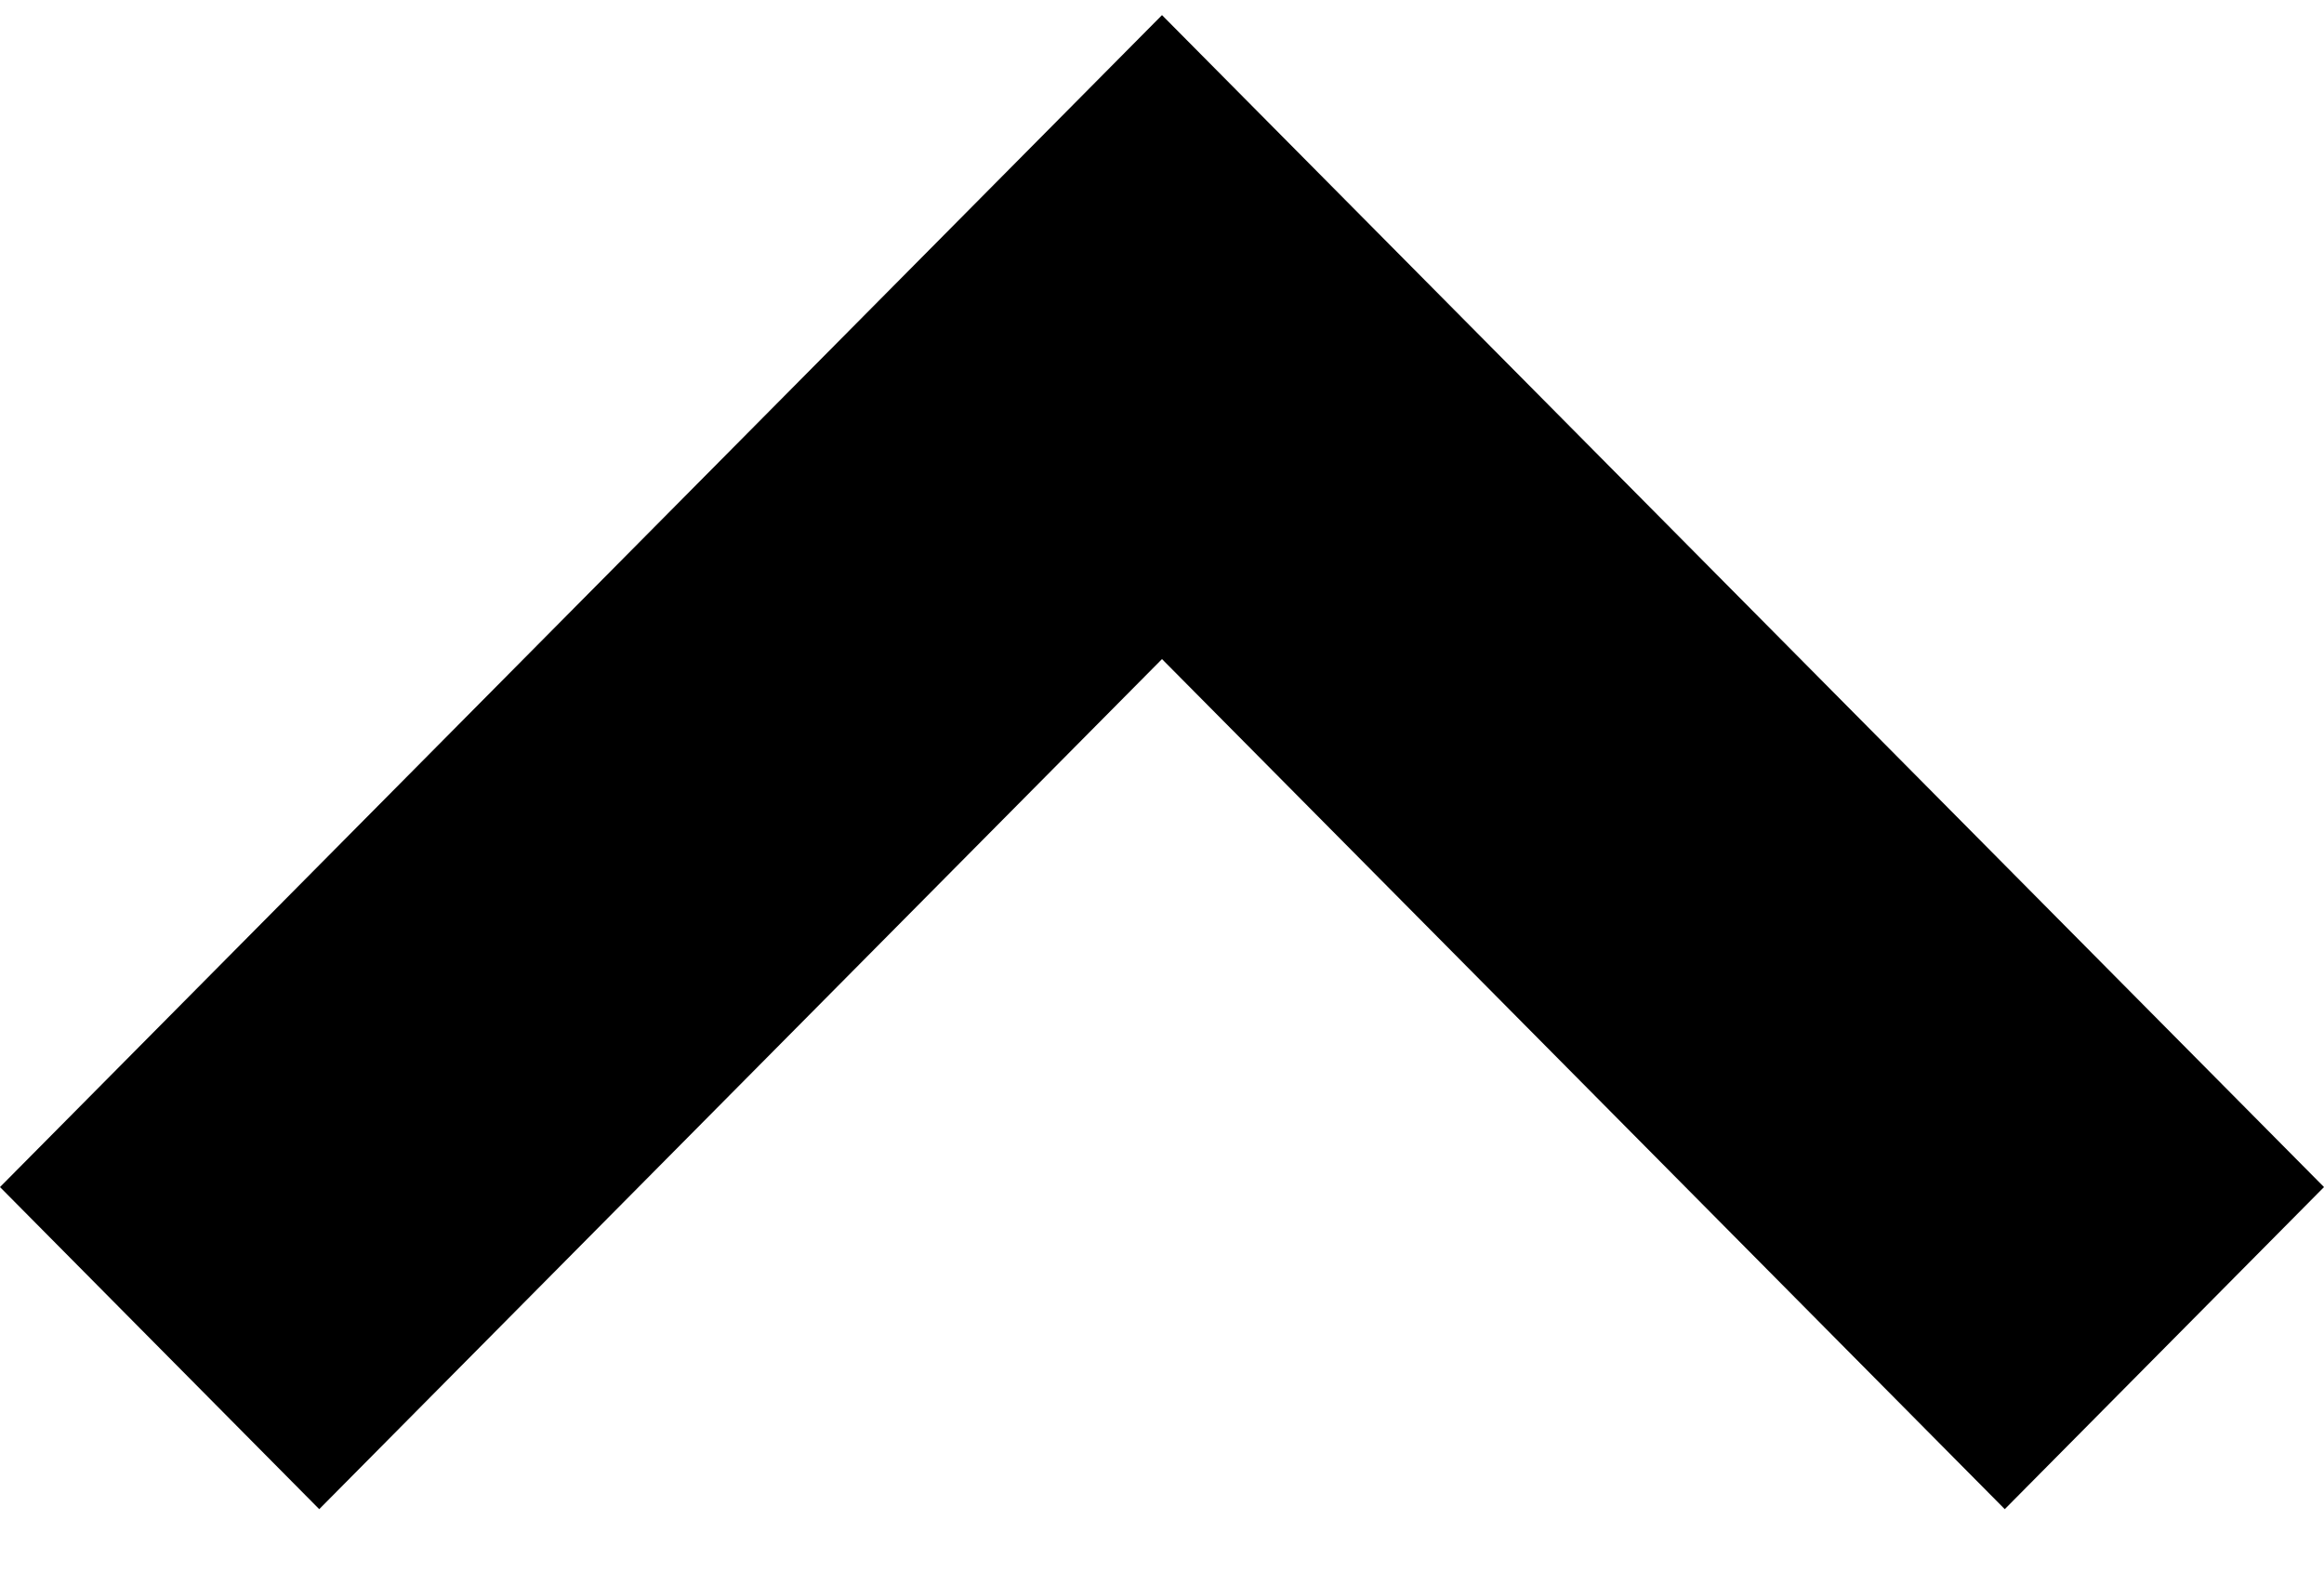 <svg width="22" height="15" viewBox="0 0 22 15" fill="none" xmlns="http://www.w3.org/2000/svg">
<path d="M3.022 14.286L11 6.239L18.978 14.286L22 11.237L11 0.143L2.66482e-07 11.237L3.022 14.286Z" fill="currentColor"/>
</svg>
